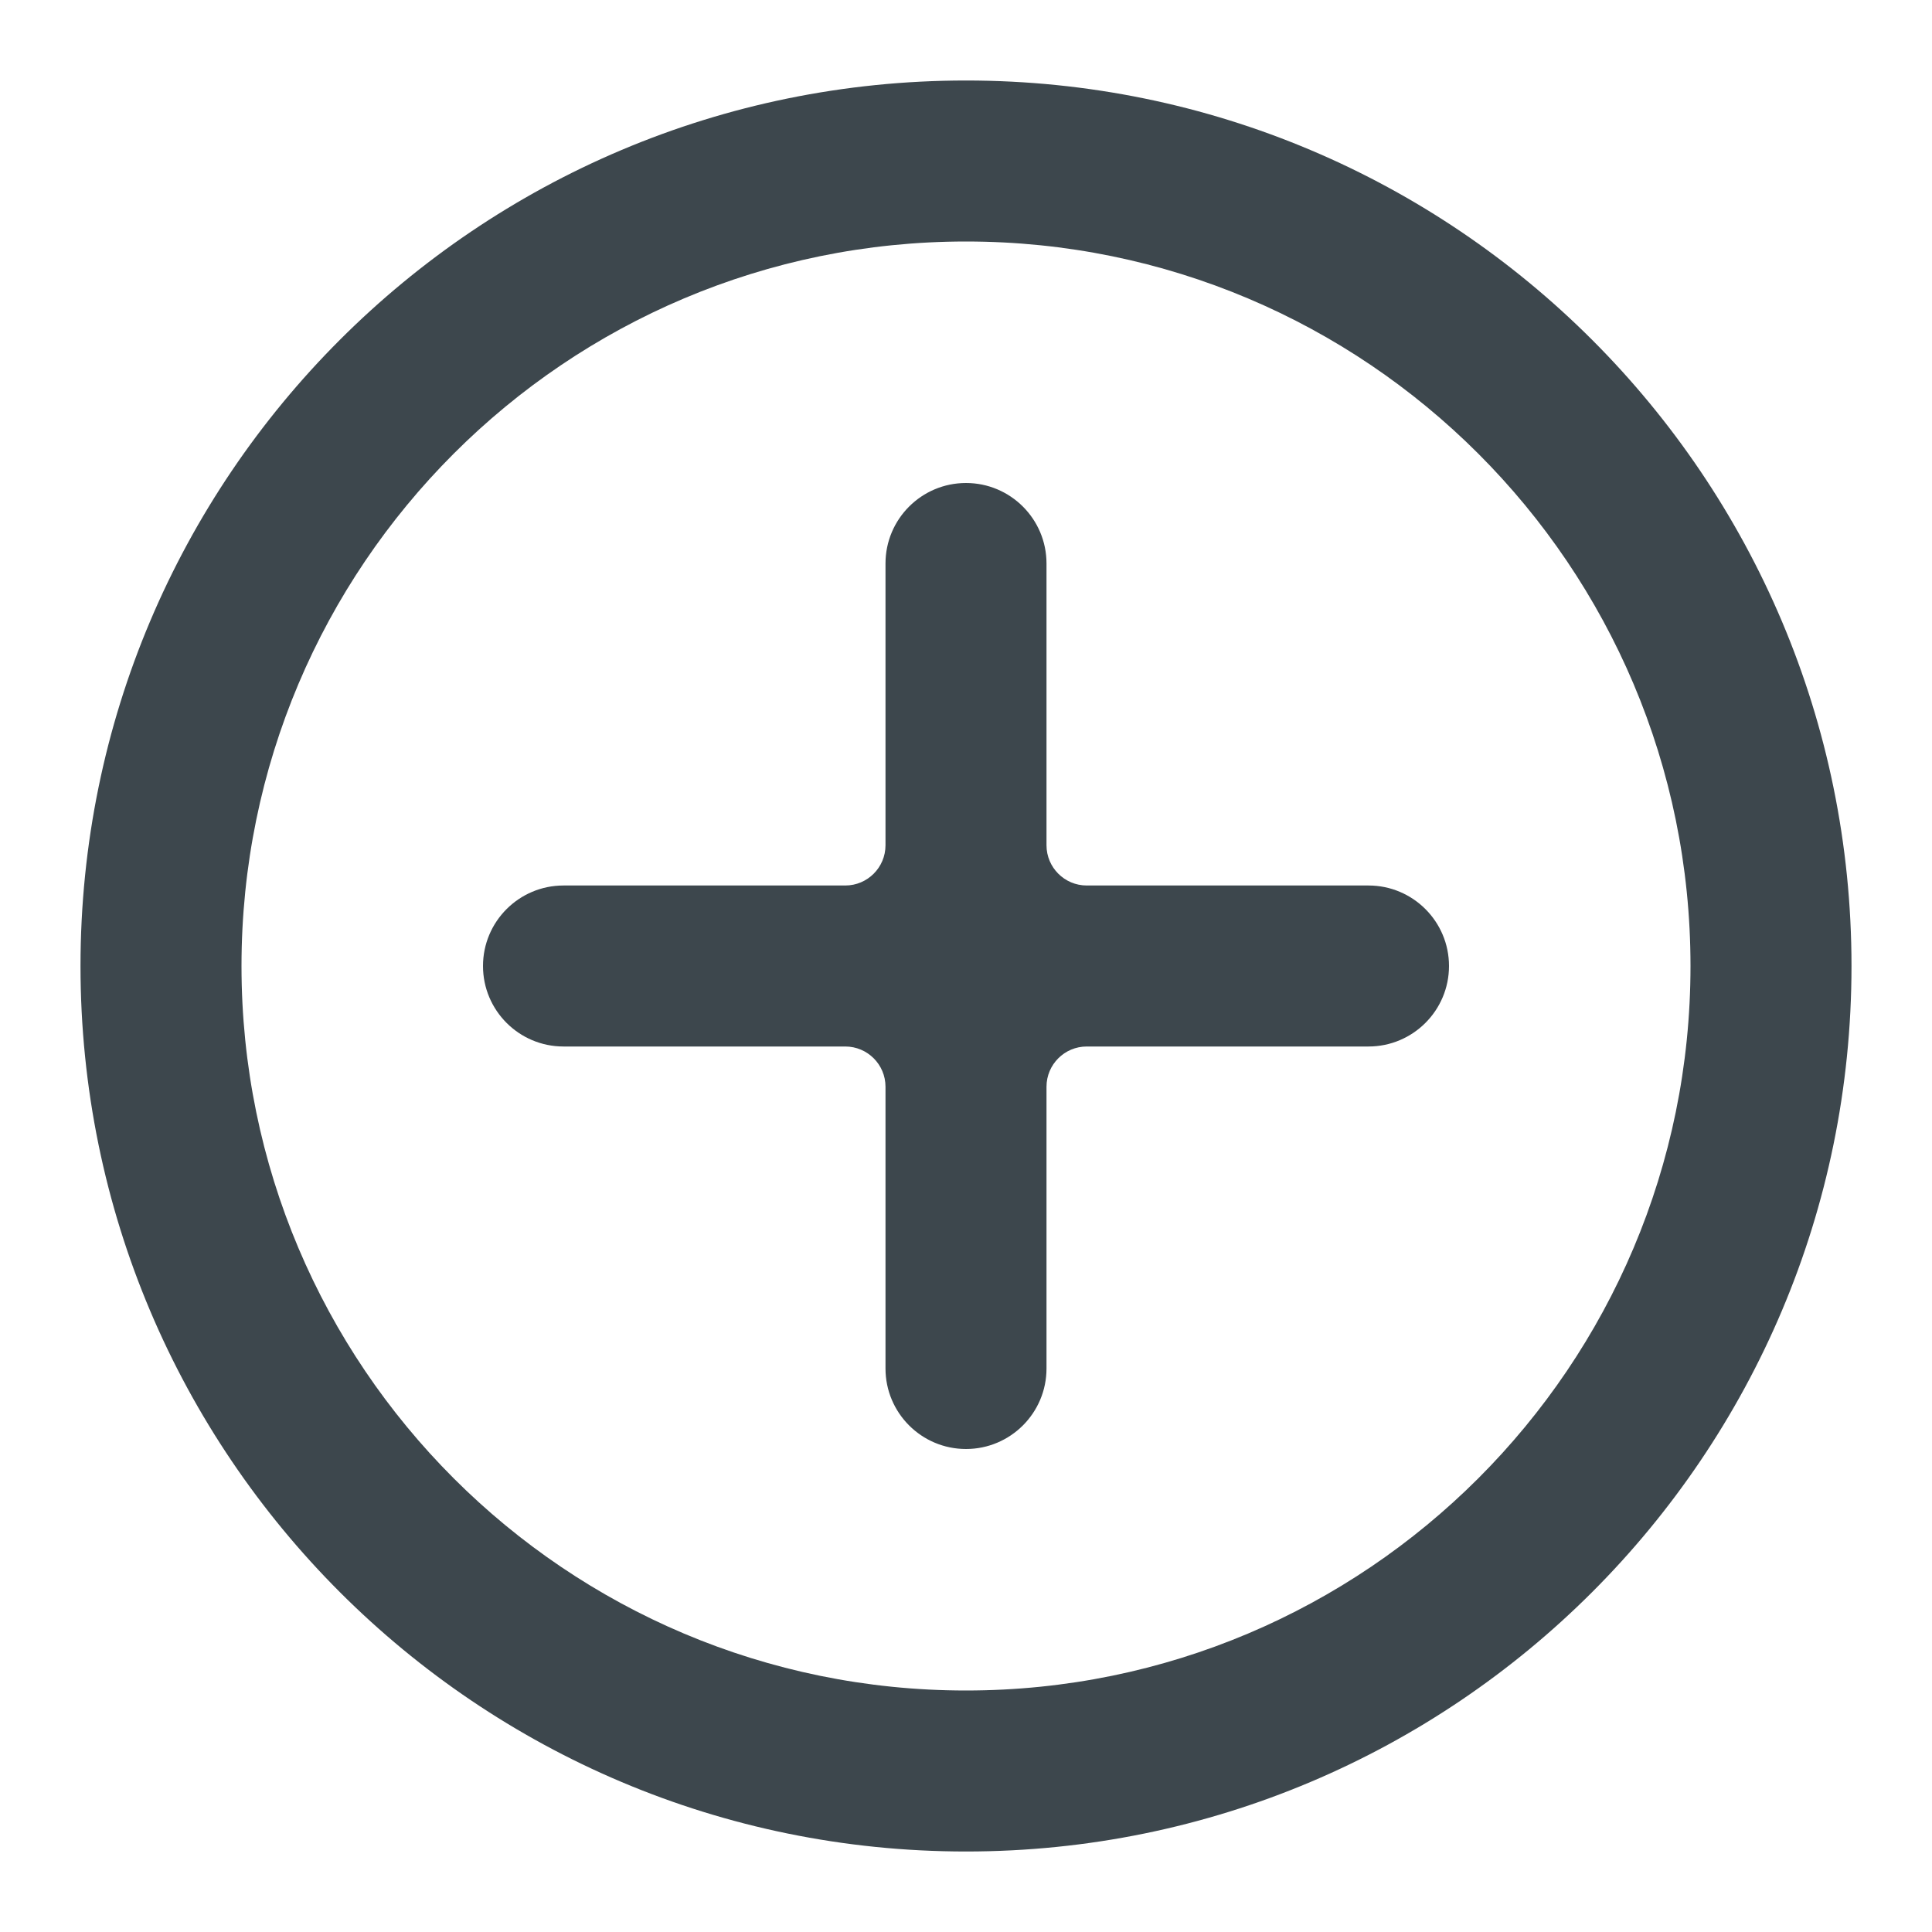 <svg xmlns:xlink="http://www.w3.org/1999/xlink" xmlns="http://www.w3.org/2000/svg" viewBox="0 0 24 24" width="24" height="24"><path fill="#3D474D" fill-rule="evenodd" d="M12,1 C18.075,1 23,5.925 23,12 C23,18.075 18.075,23 12,23 C5.925,23 1,18.075 1,12 C1,5.925 5.925,1 12,1 Z M12,3 C7.029,3 3,7.029 3,12 C3,16.971 7.029,21 12,21 C16.971,21 21,16.971 21,12 C21,7.029 16.971,3 12,3 Z M13,7 L13,10.5 C13,10.776 13.224,11 13.5,11 L17,11 C17.552,11 18,11.448 18,12 C18,12.552 17.552,13 17,13 L13.5,13 C13.224,13 13,13.224 13,13.5 L13,17 C13,17.552 12.552,18 12,18 C11.448,18 11,17.552 11,17 L11,13.5 C11,13.224 10.776,13 10.5,13 L7,13 C6.448,13 6,12.552 6,12 C6,11.448 6.448,11 7,11 L10.5,11 C10.776,11 11,10.776 11,10.5 L11,7 C11,6.448 11.448,6 12,6 C12.552,6 13,6.448 13,7 Z"></path></svg>